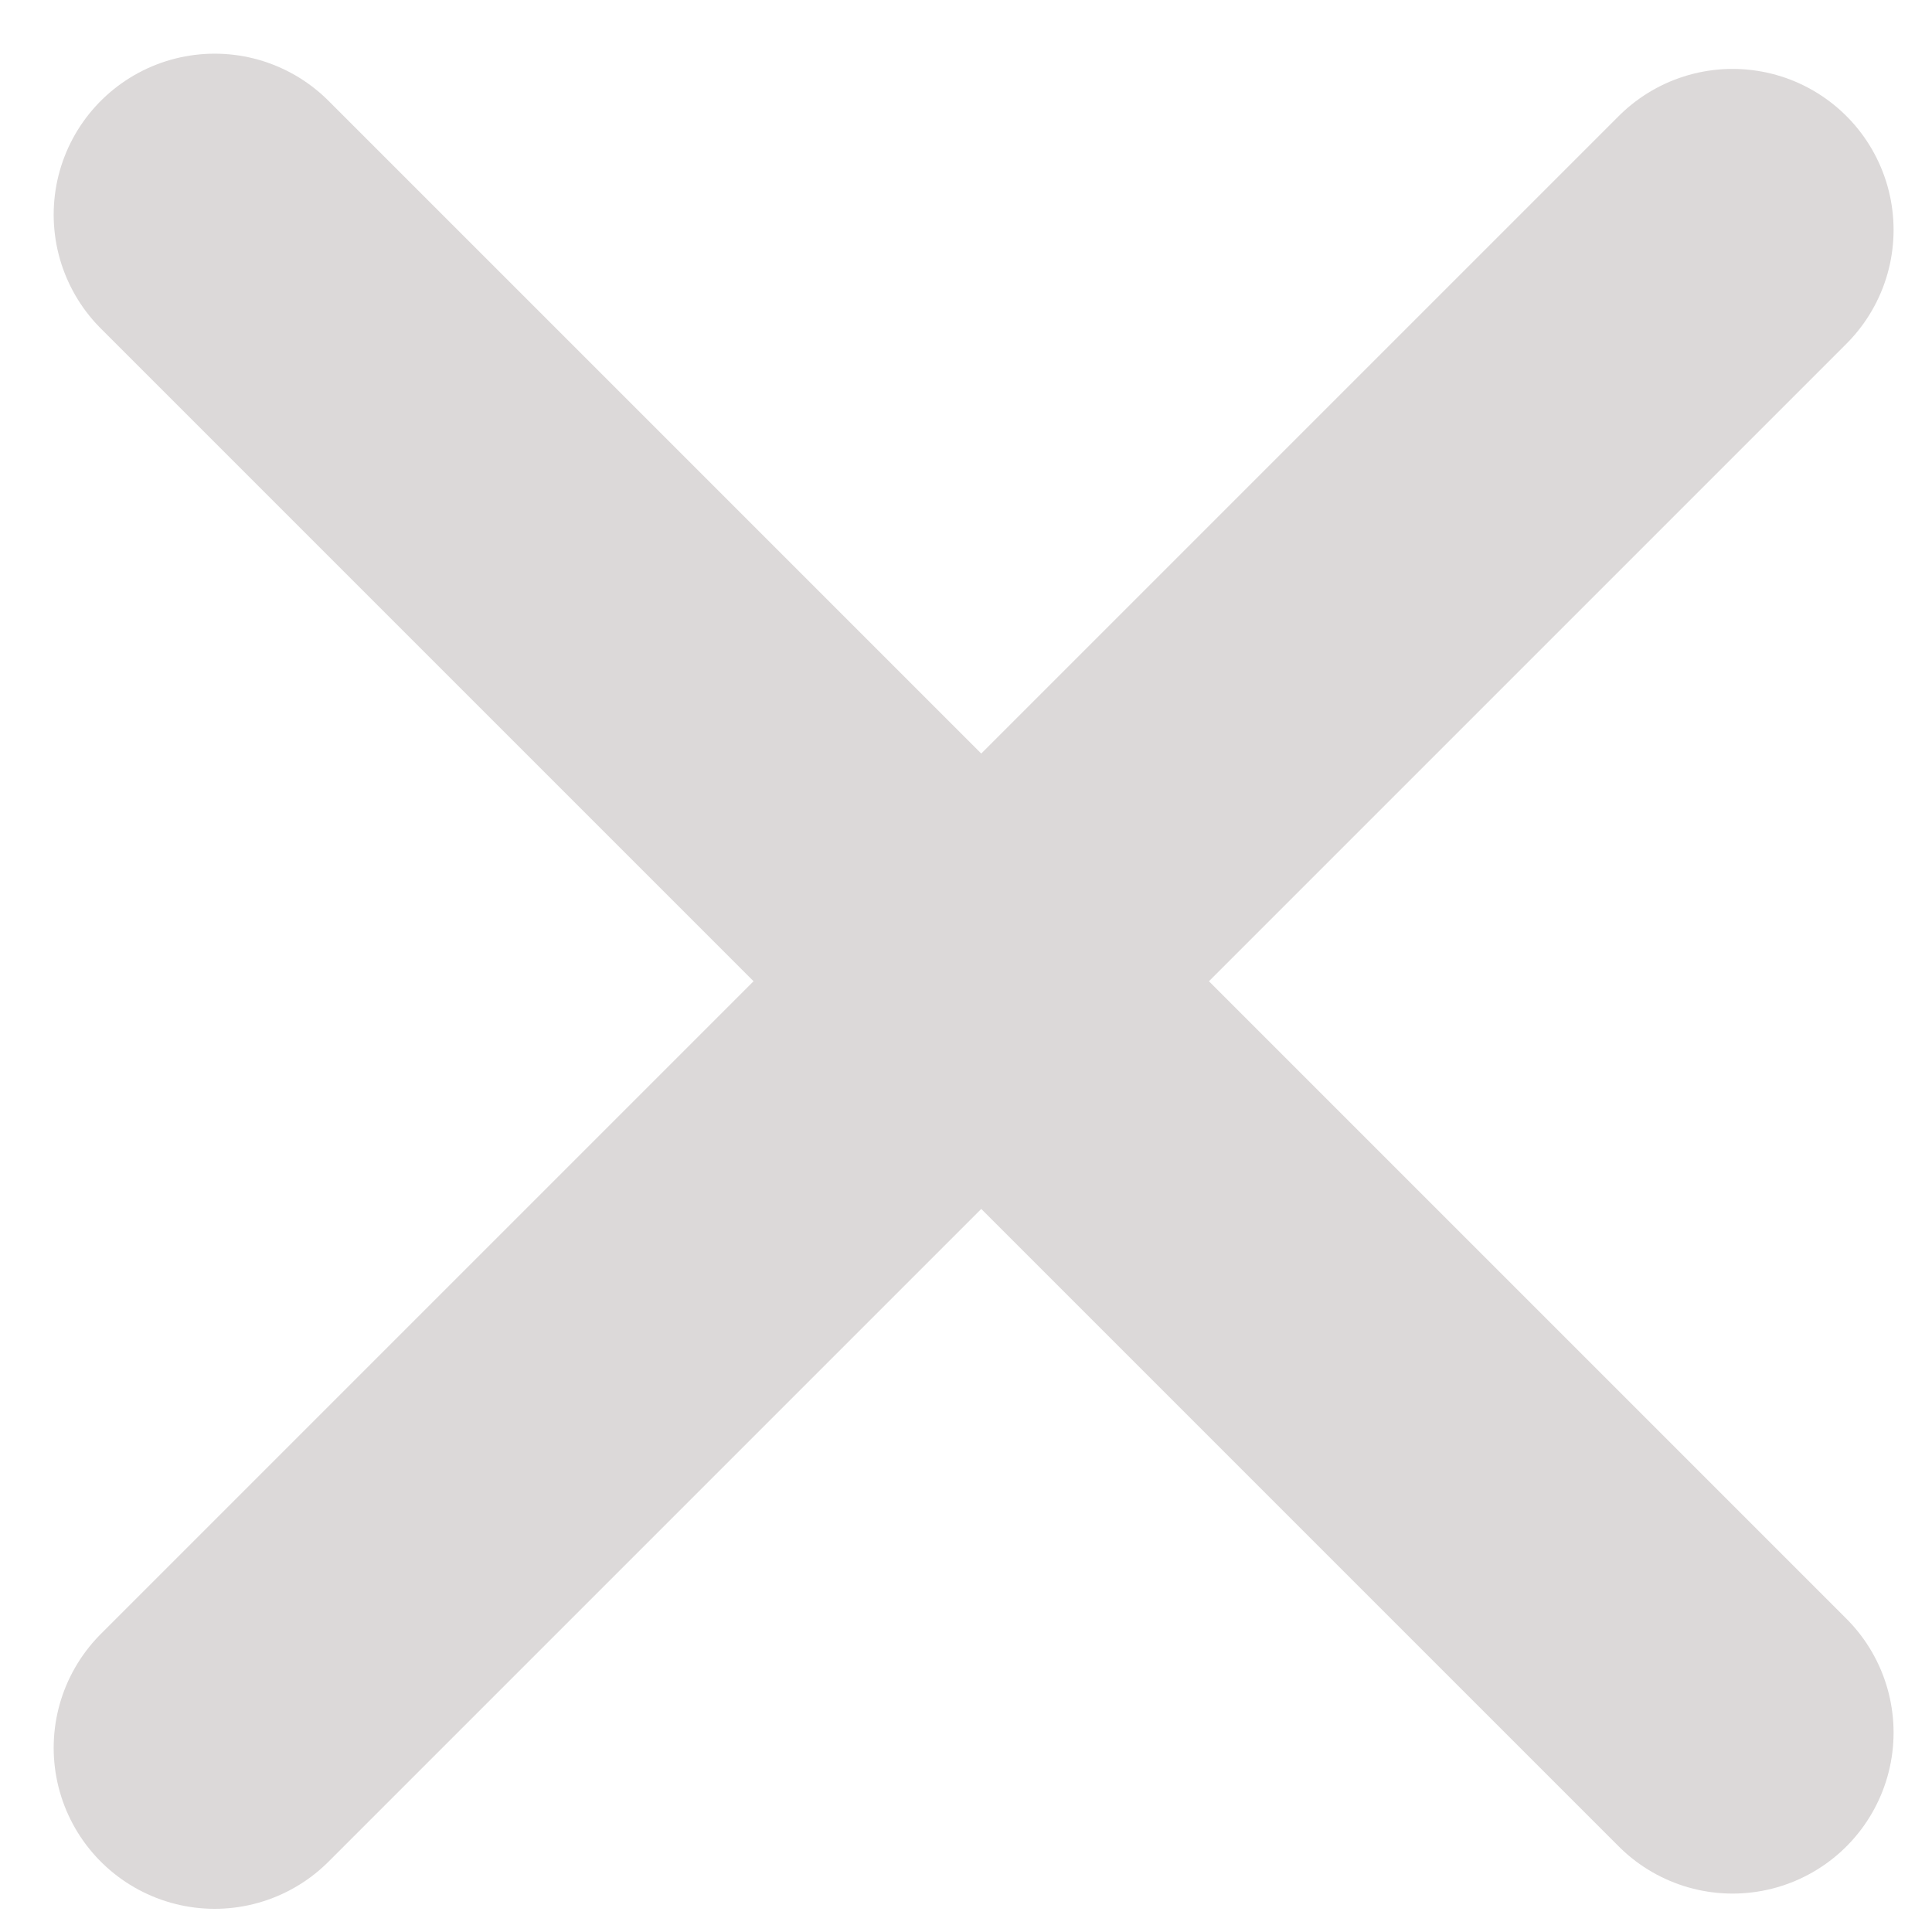 <svg width="18" height="18" viewBox="0 0 18 18" fill="none" xmlns="http://www.w3.org/2000/svg">
<path d="M2 16.284L16.142 2.142" stroke="#DCD9D9" stroke-width="3" stroke-linecap="round"/>
<path d="M2 2L16.142 16.142" stroke="#DCD9D9" stroke-width="3" stroke-linecap="round"/>
</svg>
